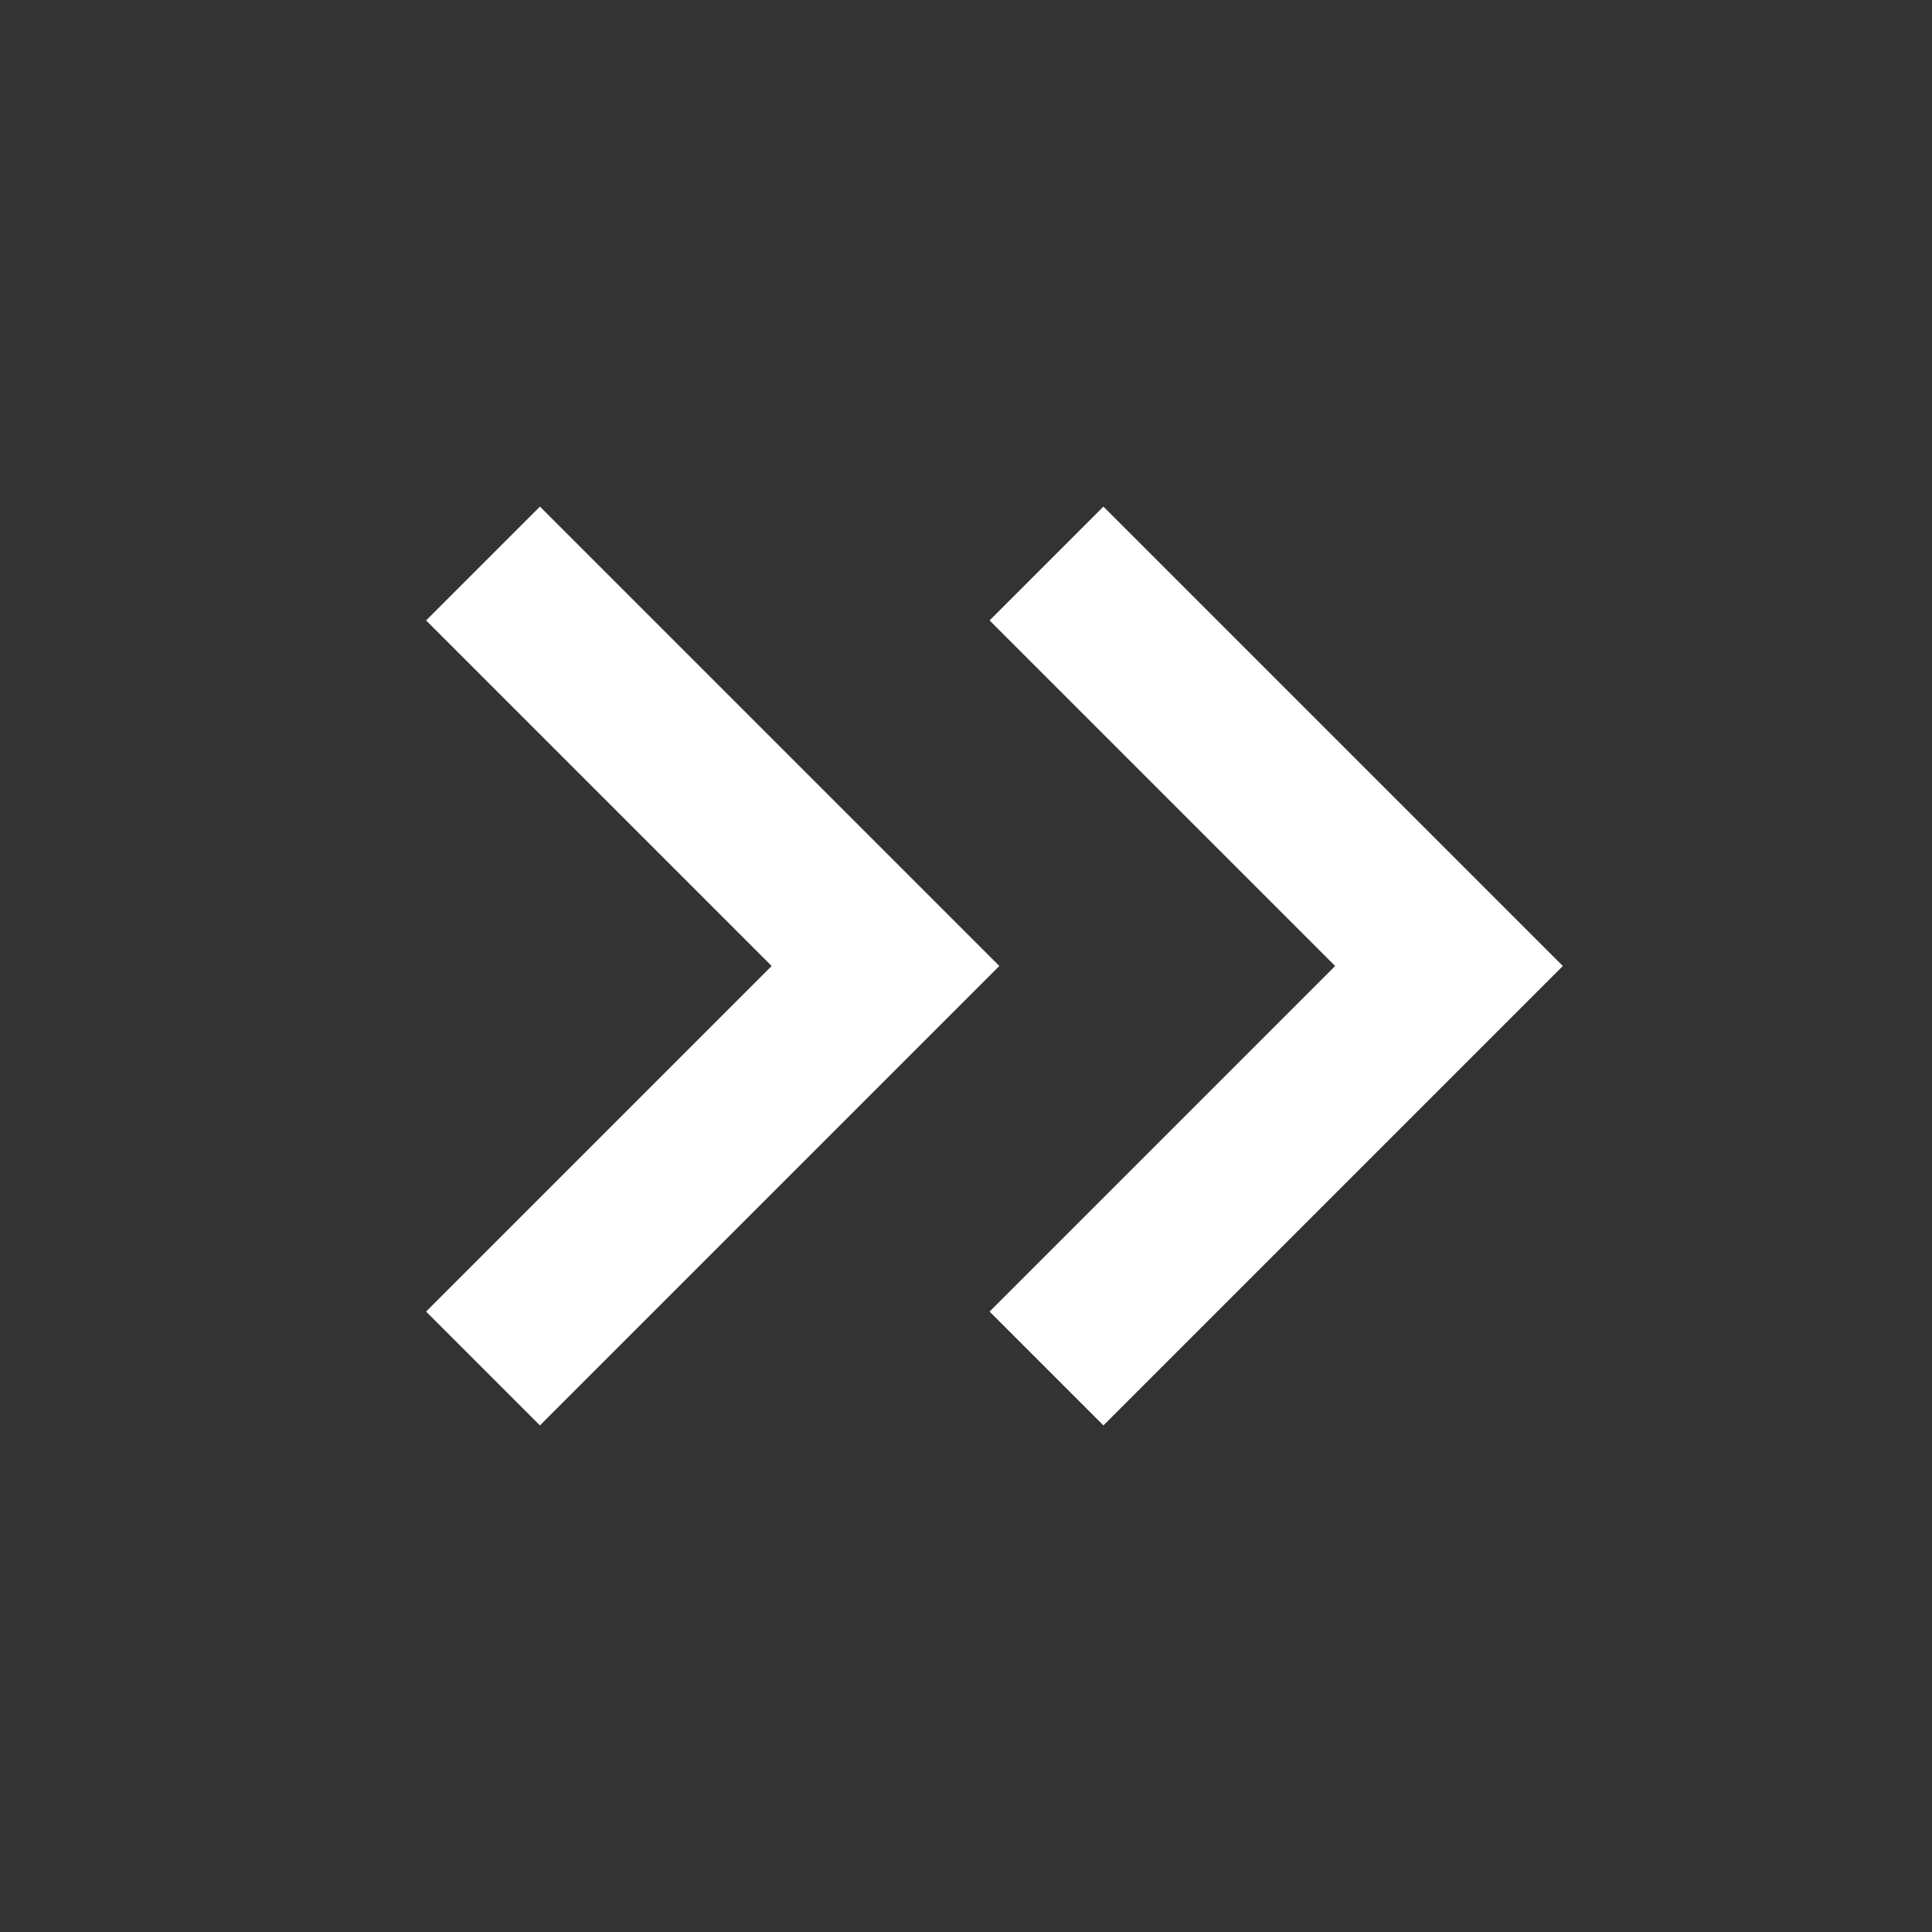 <svg width="100%" height="100%" viewBox="0 0 24 24" fill="none" xmlns="http://www.w3.org/2000/svg">
    <rect x="0" y="0" width="24" height="24" fill="#333333" stroke="none"/>
    <path d="M6 17L11 12L6 7M13 17L18 12L13 7" stroke="white"  stroke-width="2" />
</svg>